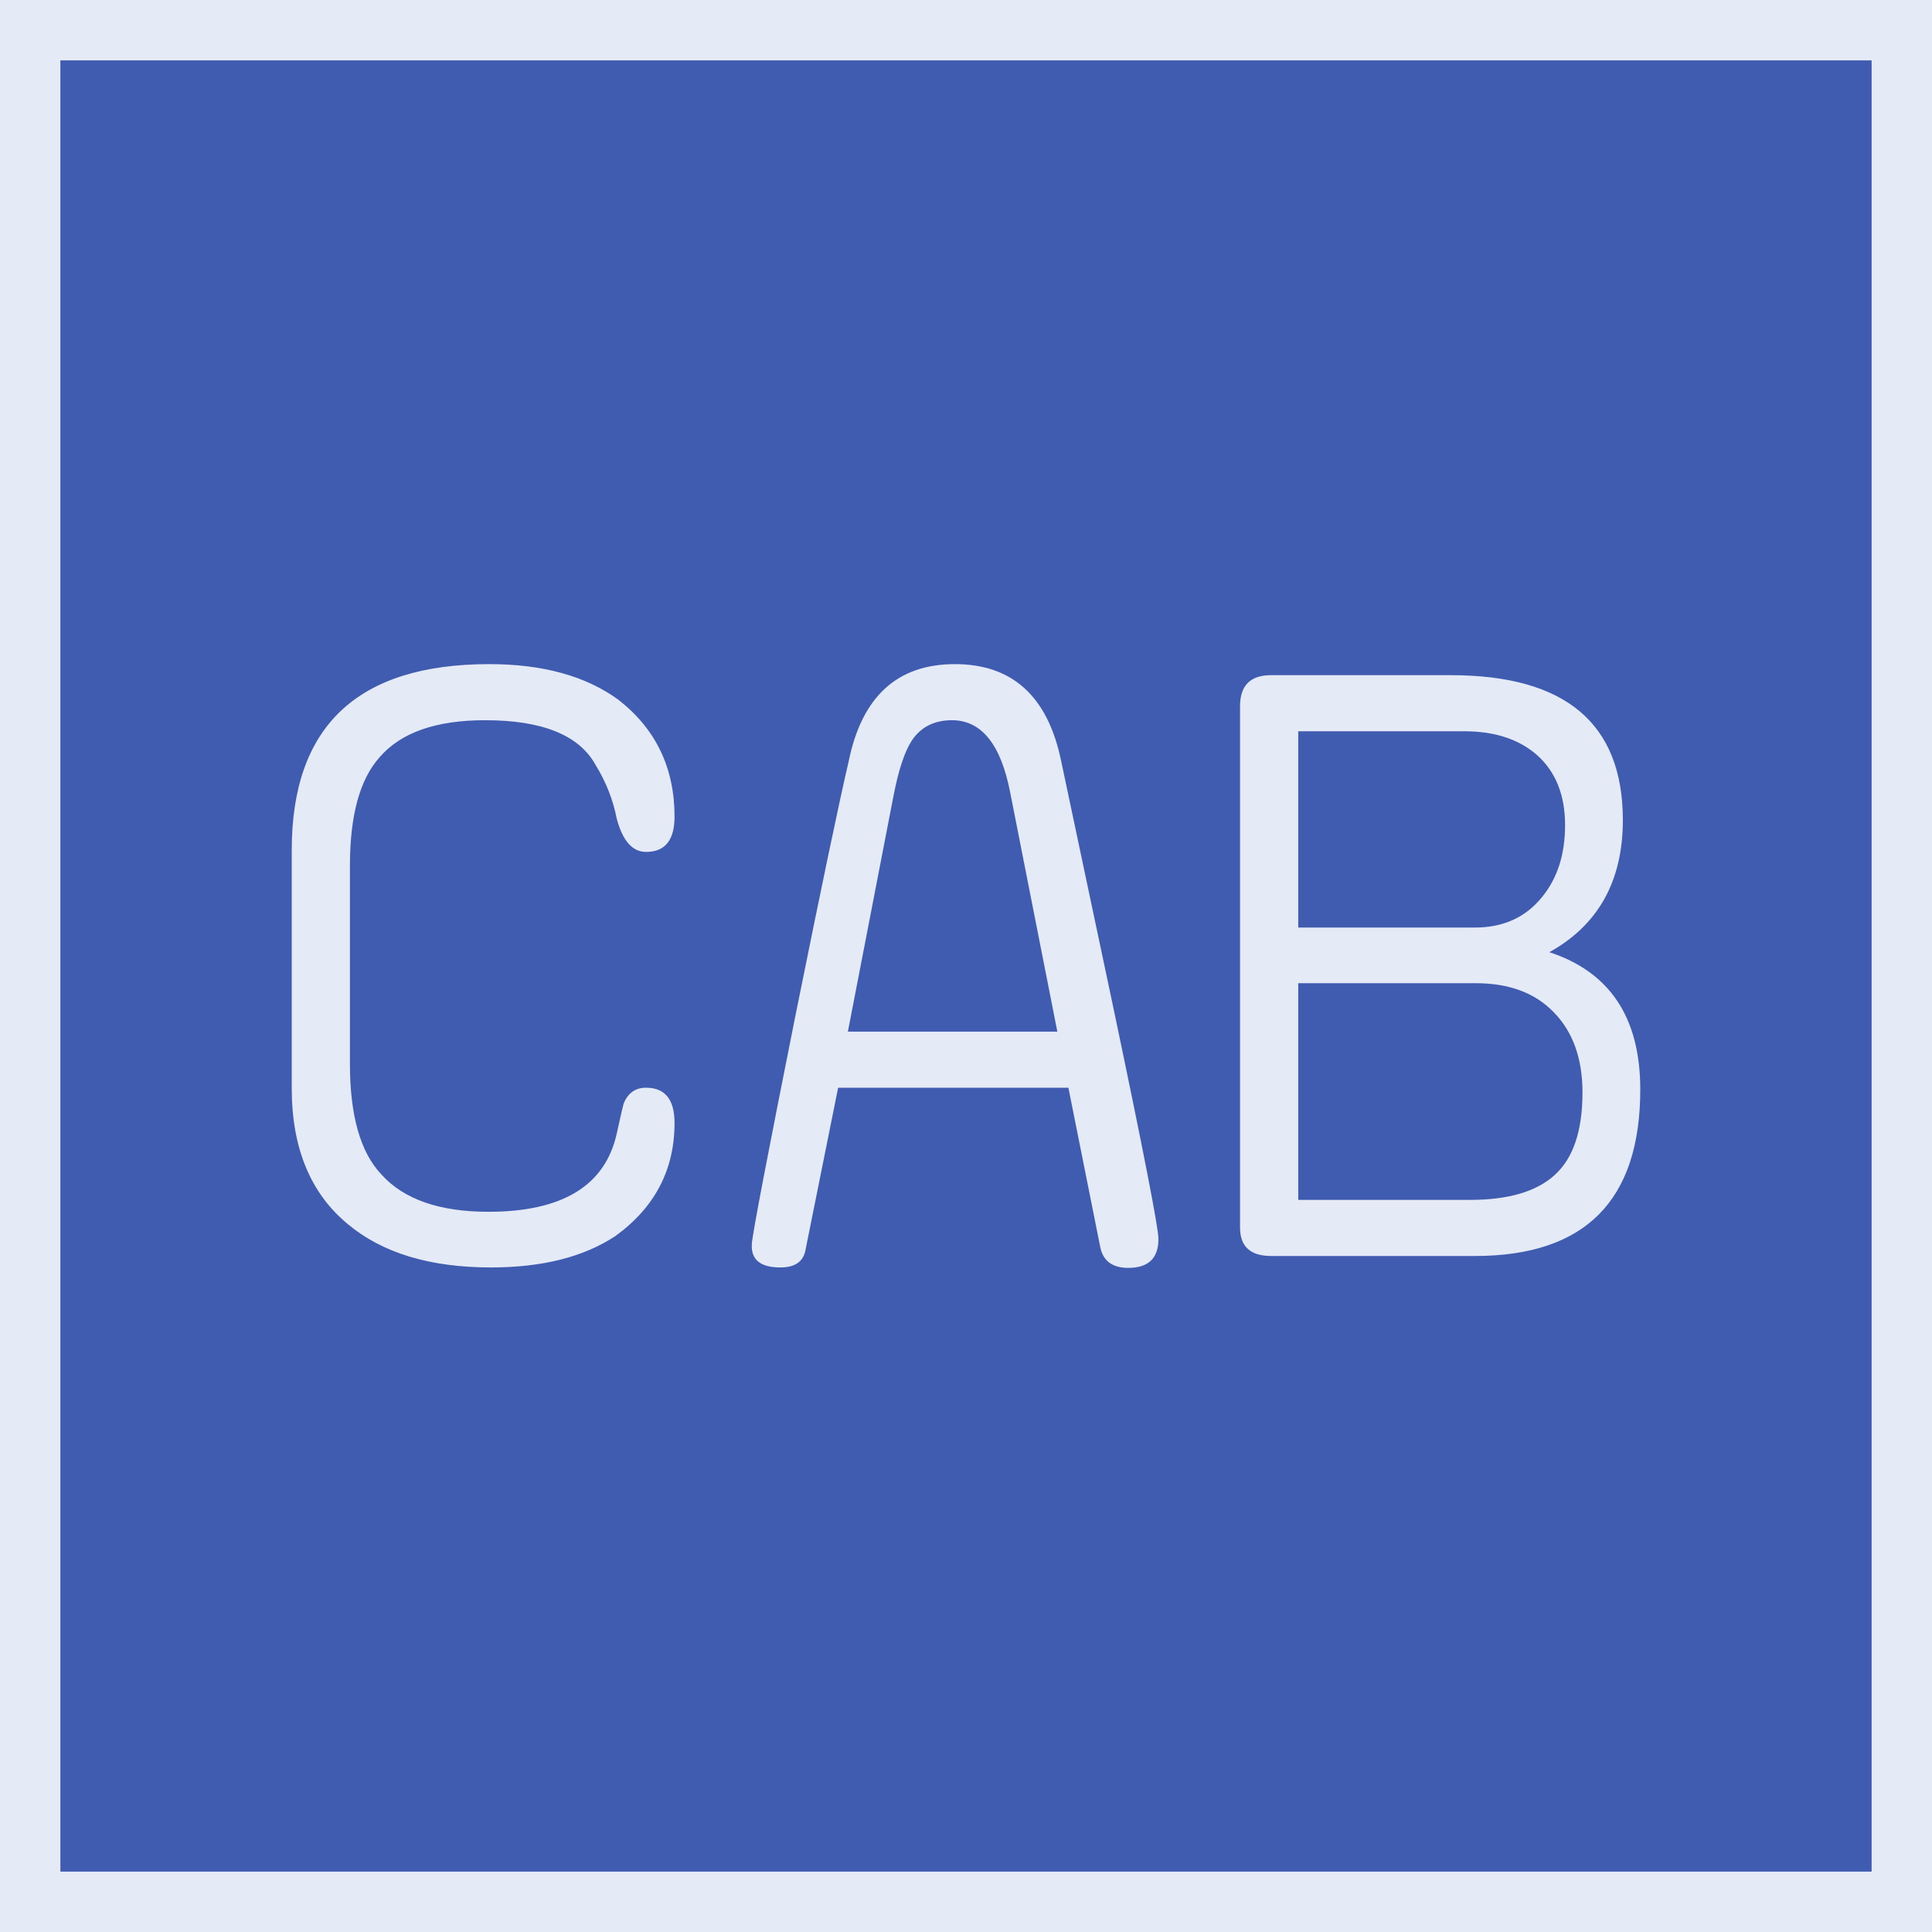 <svg xmlns="http://www.w3.org/2000/svg" width="64" height="64"><path d="M1 1h62v62H1z" style="fill:#405cb1;fill-opacity:1;stroke:#e4eaf6;stroke-width:2;stroke-miterlimit:4;stroke-dasharray:none;stroke-opacity:1"/><g aria-label="CAB" style="font-style:normal;font-variant:normal;font-weight:400;font-stretch:normal;font-size:28.825px;line-height:1.25;font-family:saxMono;-inkscape-font-specification:saxMono;letter-spacing:0;word-spacing:0;fill:#e4eaf6;fill-opacity:1;stroke:none;stroke-width:.721"><path d="M9.664 36.046v-7.881Q9.664 22 16.208 22q2.66 0 4.279 1.182 1.858 1.45 1.858 3.87 0 1.169-.943 1.169-.676 0-.971-1.098-.183-.943-.704-1.787-.816-1.478-3.66-1.478-2.434 0-3.49 1.224-.985 1.098-.985 3.59v6.572q0 2.562 1.041 3.66 1.112 1.238 3.547 1.238 3.674 0 4.25-2.59.212-.957.226-.985.211-.535.746-.535.943 0 .943 1.169 0 2.322-1.957 3.743-1.576 1.042-4.123 1.042-3.026 0-4.744-1.436-1.857-1.534-1.857-4.504zM35.392 36.032h-7.628l-1.084 5.391q-.113.563-.83.563-1 0-.944-.788.043-.55 1.45-7.586 1.295-6.418 1.76-8.403Q28.775 22 31.633 22q2.857 0 3.519 3.209l1.745 8.248q1.478 7.037 1.478 7.586 0 .957-1 .957-.788 0-.928-.69zm-7.305-1.857h6.939l-1.562-7.924q-.465-2.393-1.928-2.393-.873 0-1.323.661-.366.55-.62 1.872zM51.324 31.543q3.012.985 3.012 4.546 0 5.517-5.475 5.517h-6.755q-1.028 0-1.028-.943v-17.27q0-1.027 1.028-1.027h5.953q5.7 0 5.7 4.8 0 3.025-2.435 4.377zm-8.318 8.205h5.686q1.915 0 2.815-.83.915-.83.915-2.73 0-1.676-.943-2.647-.929-.971-2.59-.971h-5.883zm0-9.022h5.855q1.408 0 2.224-1.013.76-.929.76-2.379 0-1.492-.929-2.322-.9-.788-2.406-.788h-5.504z" style="stroke-width:.721"/></g></svg>